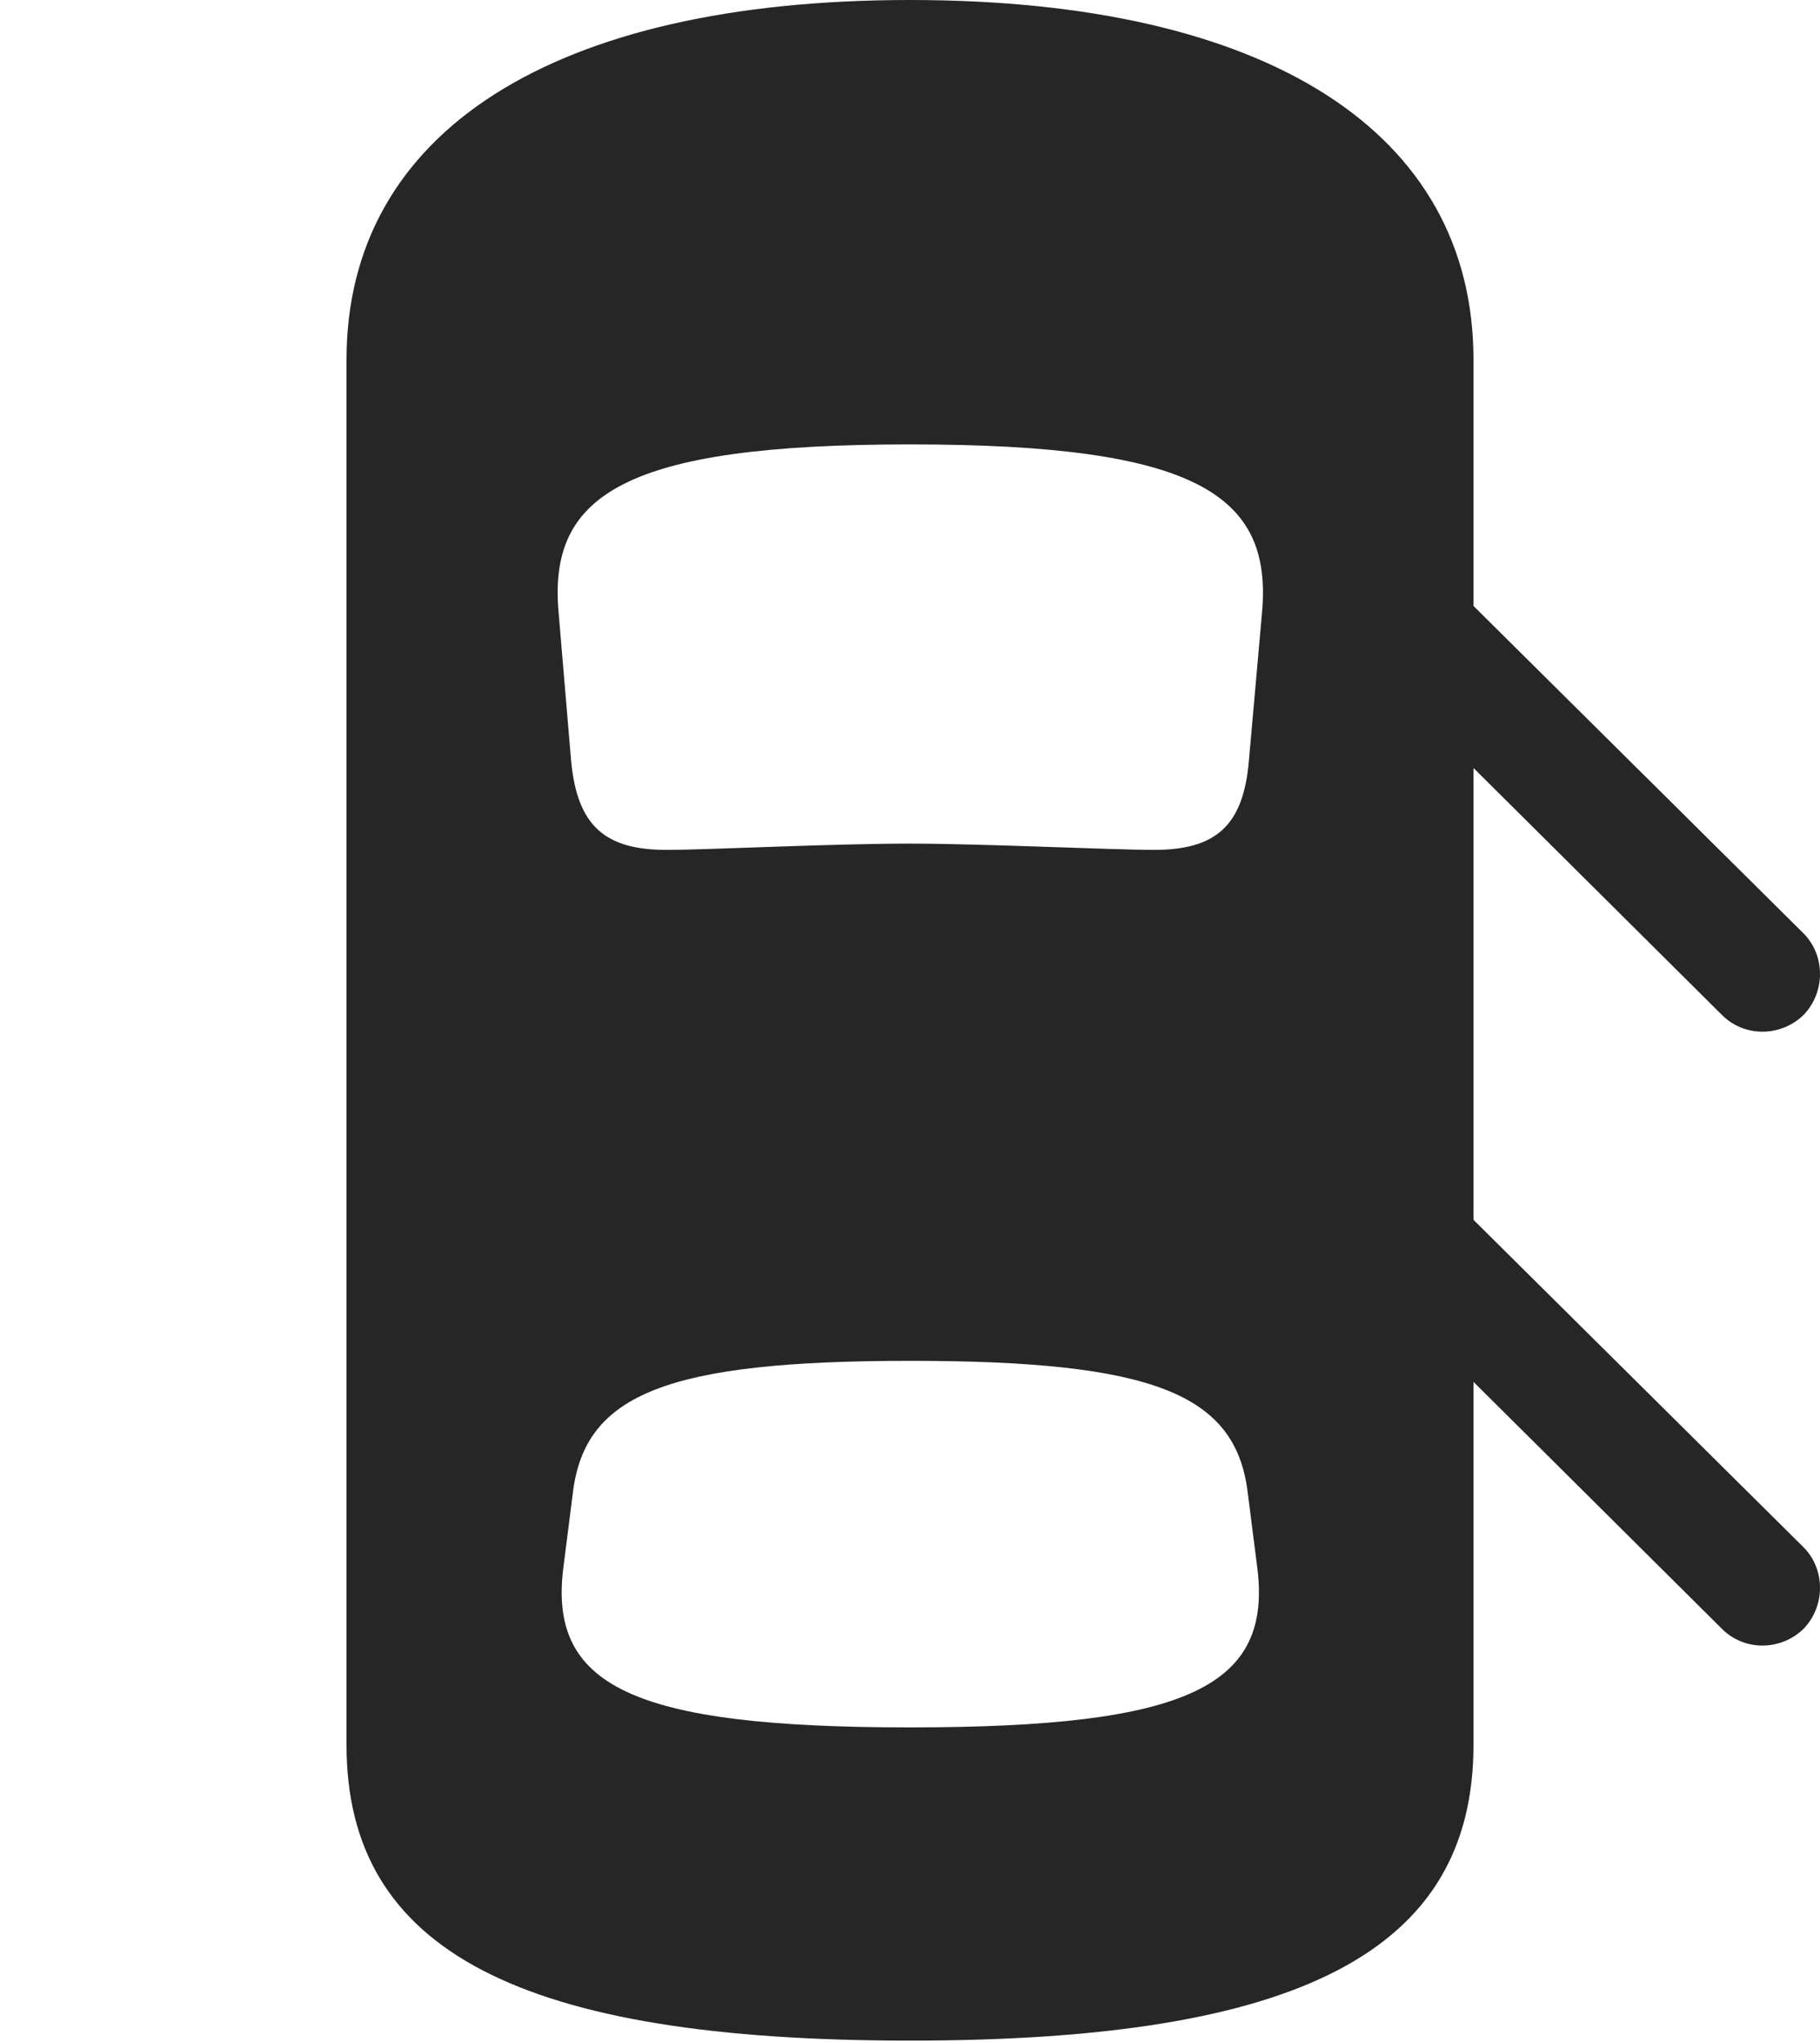 <?xml version="1.0" encoding="UTF-8"?>
<!--Generator: Apple Native CoreSVG 326-->
<!DOCTYPE svg
PUBLIC "-//W3C//DTD SVG 1.1//EN"
       "http://www.w3.org/Graphics/SVG/1.1/DTD/svg11.dtd">
<svg version="1.1" xmlns="http://www.w3.org/2000/svg" xmlns:xlink="http://www.w3.org/1999/xlink" viewBox="0 0 725.125 813.25">
 <g>
  <rect height="813.25" opacity="0" width="725.125" x="0" y="0"/>
  <path d="M362.562 812.75C517.562 812.75 587.062 777.25 587.062 695L587.062 143.25C587.062 52.5 504.812 0 362.562 0C220.312 0 138.062 52.5 138.062 143.25L138.062 695C138.062 777.25 207.562 812.75 362.562 812.75ZM362.562 336C330.562 336 282.312 338.5 265.562 338.5C241.062 338.5 230.062 329 227.562 303.25L222.562 244C218.312 197 248.812 177 362.562 177C476.562 177 507.062 197 502.812 244L497.562 303.25C495.312 329 484.312 338.5 459.812 338.5C443.062 338.5 391.562 336 362.562 336ZM362.562 688C251.562 688 218.062 671.5 224.562 623.5L228.312 594C233.312 555.25 265.812 542 362.562 542C459.562 542 492.062 555.25 497.062 594L500.812 623.5C507.312 671.5 473.812 688 362.562 688ZM566.812 221.25L566.812 285.75L686.062 404.25C695.062 413.25 709.562 413 718.562 404.25C727.312 395.25 727.312 380.5 718.562 371.75ZM566.812 465.75L566.812 530.25L686.062 648.75C695.062 657.75 709.562 657.5 718.562 648.75C727.312 639.75 727.312 625 718.562 616.25Z" fill="black" fill-opacity="0.85"/>
 </g>
</svg>
